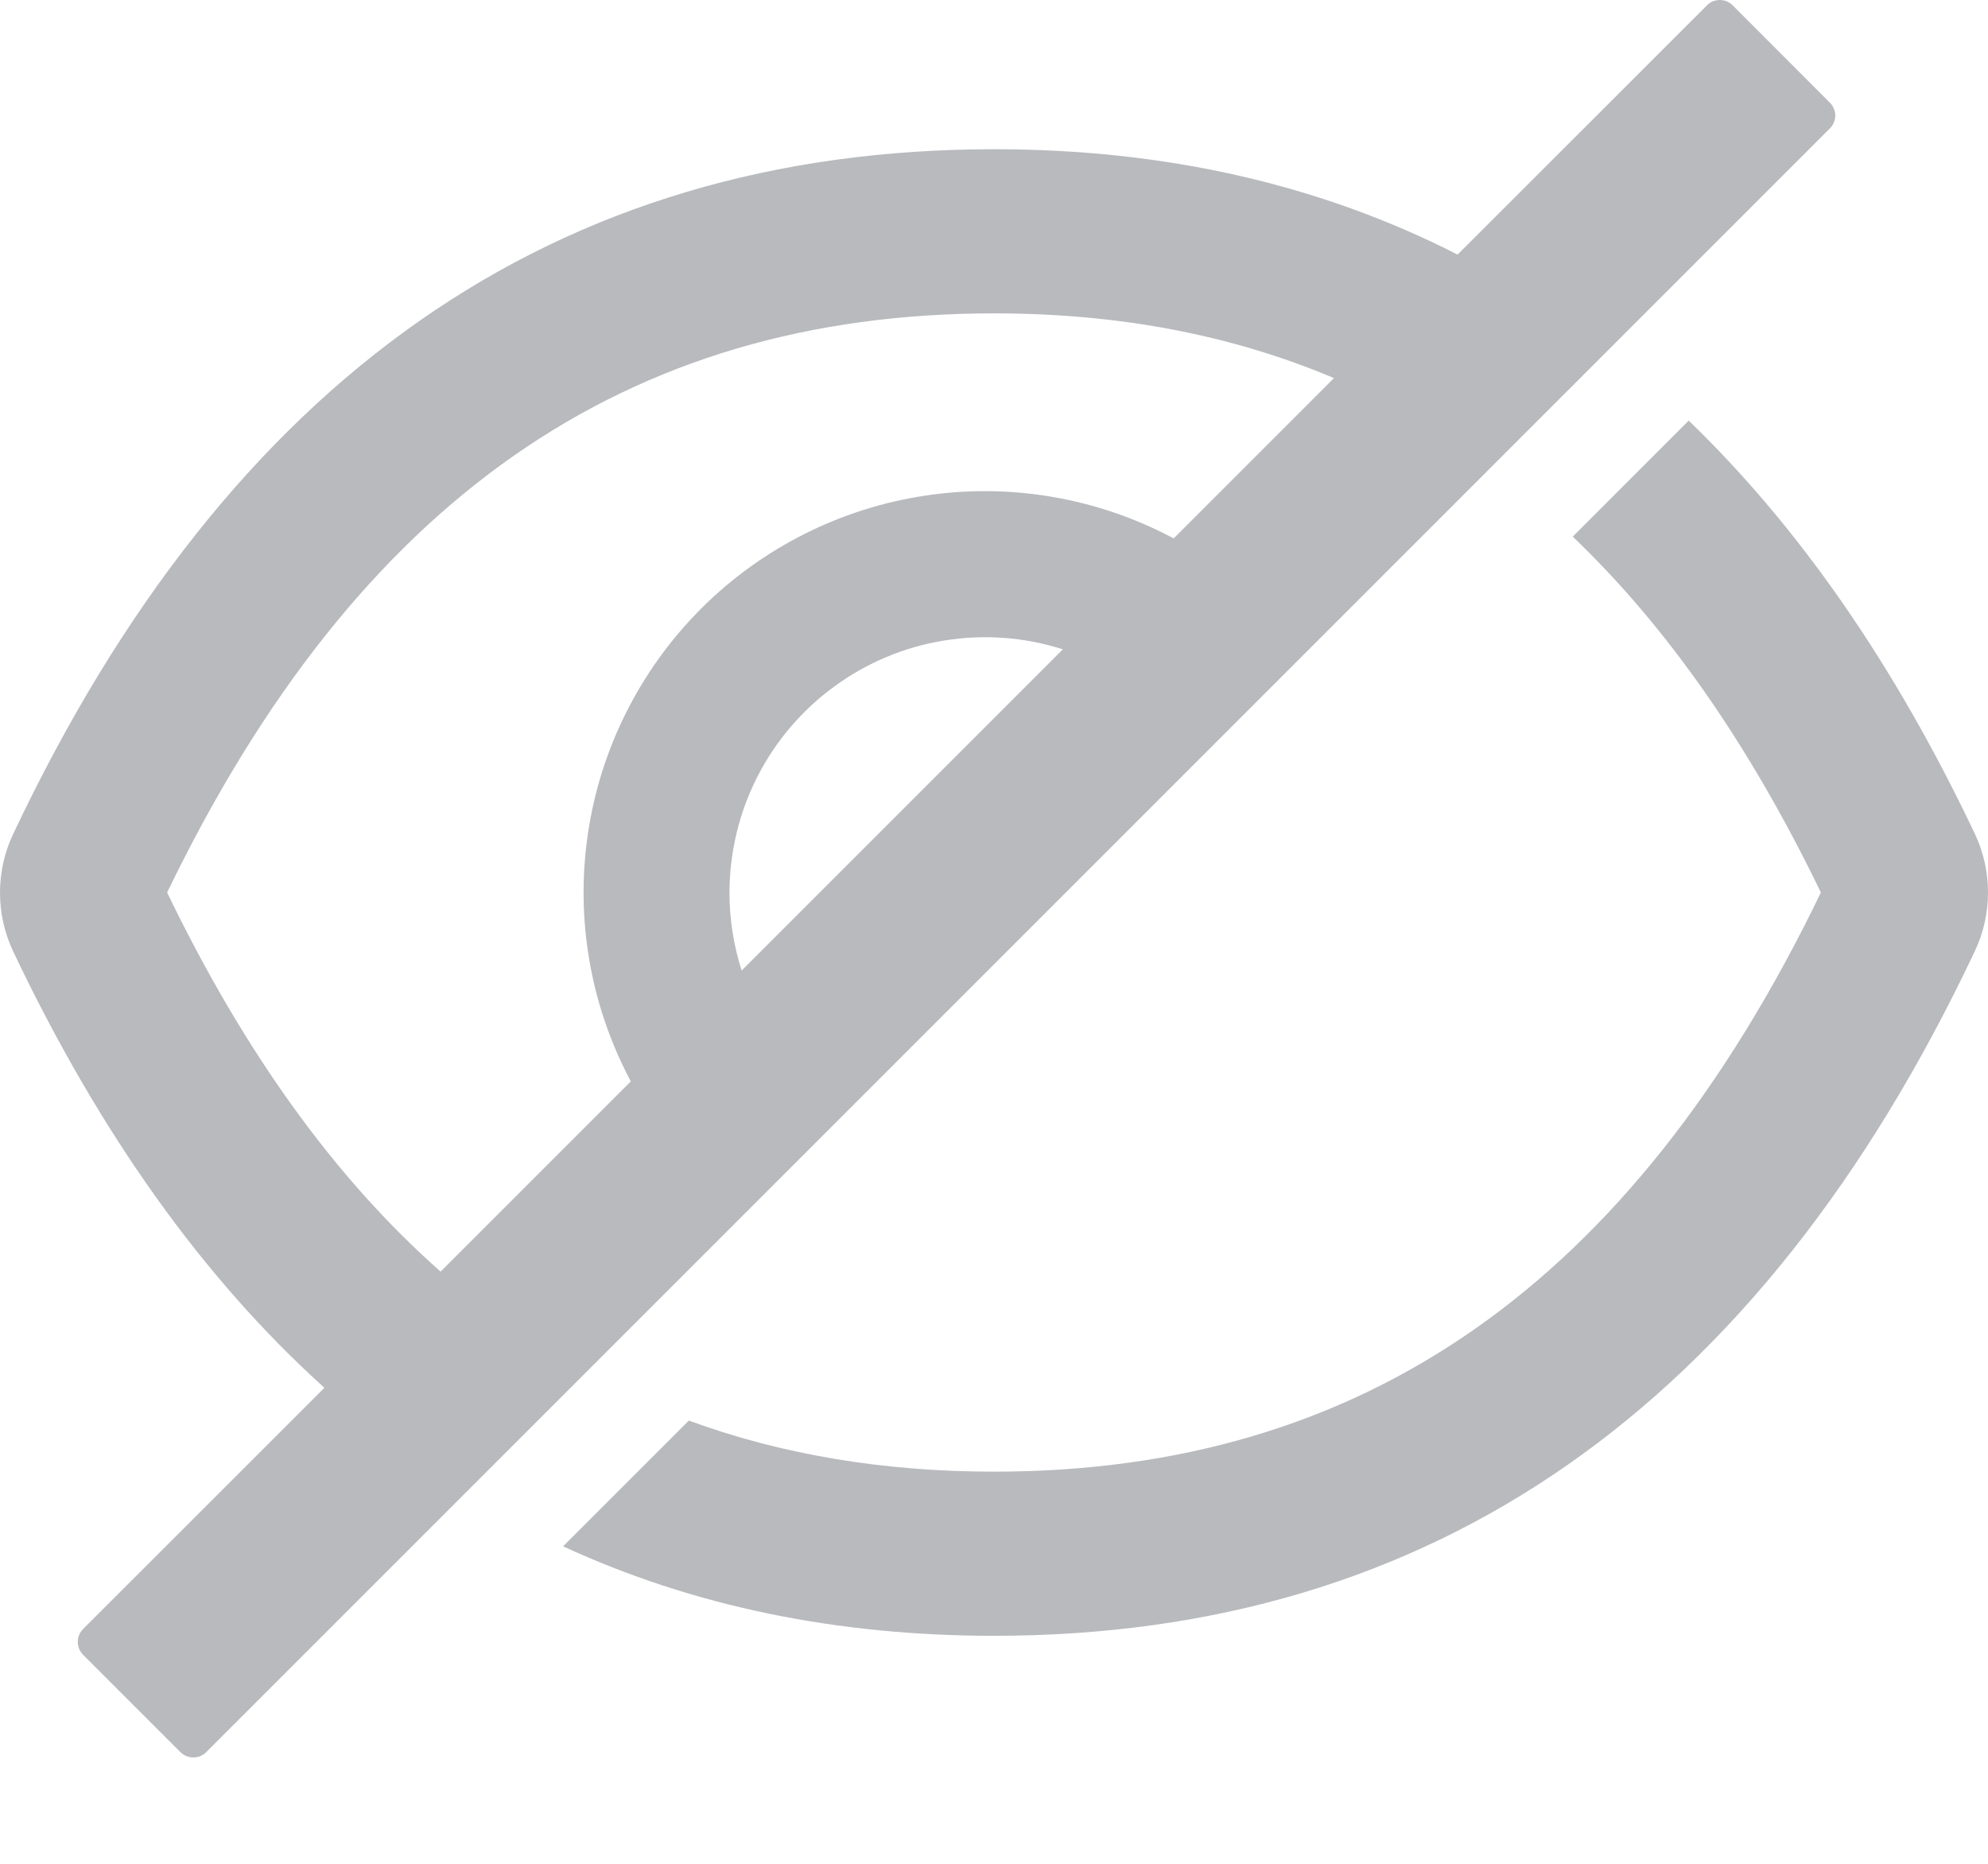 <svg width="16" height="15" viewBox="0 0 16 15" fill="none" xmlns="http://www.w3.org/2000/svg">
<path d="M15.894 6.71C15.249 5.351 14.481 4.243 13.591 3.385L12.658 4.319C13.419 5.046 14.082 5.998 14.655 7.183C13.129 10.343 10.962 11.844 8 11.844C7.111 11.844 6.292 11.707 5.544 11.433L4.532 12.445C5.572 12.925 6.728 13.165 8 13.165C11.527 13.165 14.158 11.329 15.894 7.655C15.964 7.507 16 7.346 16 7.182C16 7.019 15.964 6.858 15.894 6.71ZM14.727 0.826L13.945 0.043C13.932 0.029 13.915 0.019 13.898 0.011C13.88 0.004 13.861 0 13.841 0C13.822 0 13.803 0.004 13.785 0.011C13.767 0.019 13.751 0.029 13.738 0.043L11.731 2.049C10.624 1.484 9.381 1.201 8 1.201C4.473 1.201 1.842 3.038 0.106 6.712C0.036 6.859 0 7.021 0 7.184C0 7.348 0.036 7.509 0.106 7.657C0.799 9.117 1.634 10.288 2.611 11.169L0.669 13.11C0.641 13.138 0.626 13.175 0.626 13.214C0.626 13.253 0.641 13.29 0.669 13.318L1.452 14.101C1.48 14.129 1.517 14.144 1.556 14.144C1.595 14.144 1.632 14.129 1.66 14.101L14.727 1.034C14.741 1.02 14.752 1.004 14.759 0.986C14.767 0.968 14.771 0.949 14.771 0.93C14.771 0.911 14.767 0.892 14.759 0.874C14.752 0.856 14.741 0.84 14.727 0.826ZM1.345 7.183C2.873 4.023 5.04 2.522 8 2.522C9.001 2.522 9.911 2.694 10.736 3.043L9.446 4.333C8.835 4.007 8.136 3.886 7.451 3.988C6.766 4.09 6.132 4.409 5.642 4.899C5.153 5.389 4.833 6.023 4.732 6.708C4.63 7.393 4.751 8.092 5.077 8.703L3.546 10.234C2.699 9.486 1.968 8.473 1.345 7.183ZM5.871 7.183C5.872 6.86 5.948 6.541 6.095 6.252C6.242 5.964 6.455 5.714 6.716 5.524C6.977 5.333 7.28 5.206 7.599 5.155C7.919 5.103 8.246 5.127 8.554 5.226L5.969 7.811C5.904 7.608 5.871 7.396 5.871 7.183Z" fill="#B8BABD"/>
</svg>
